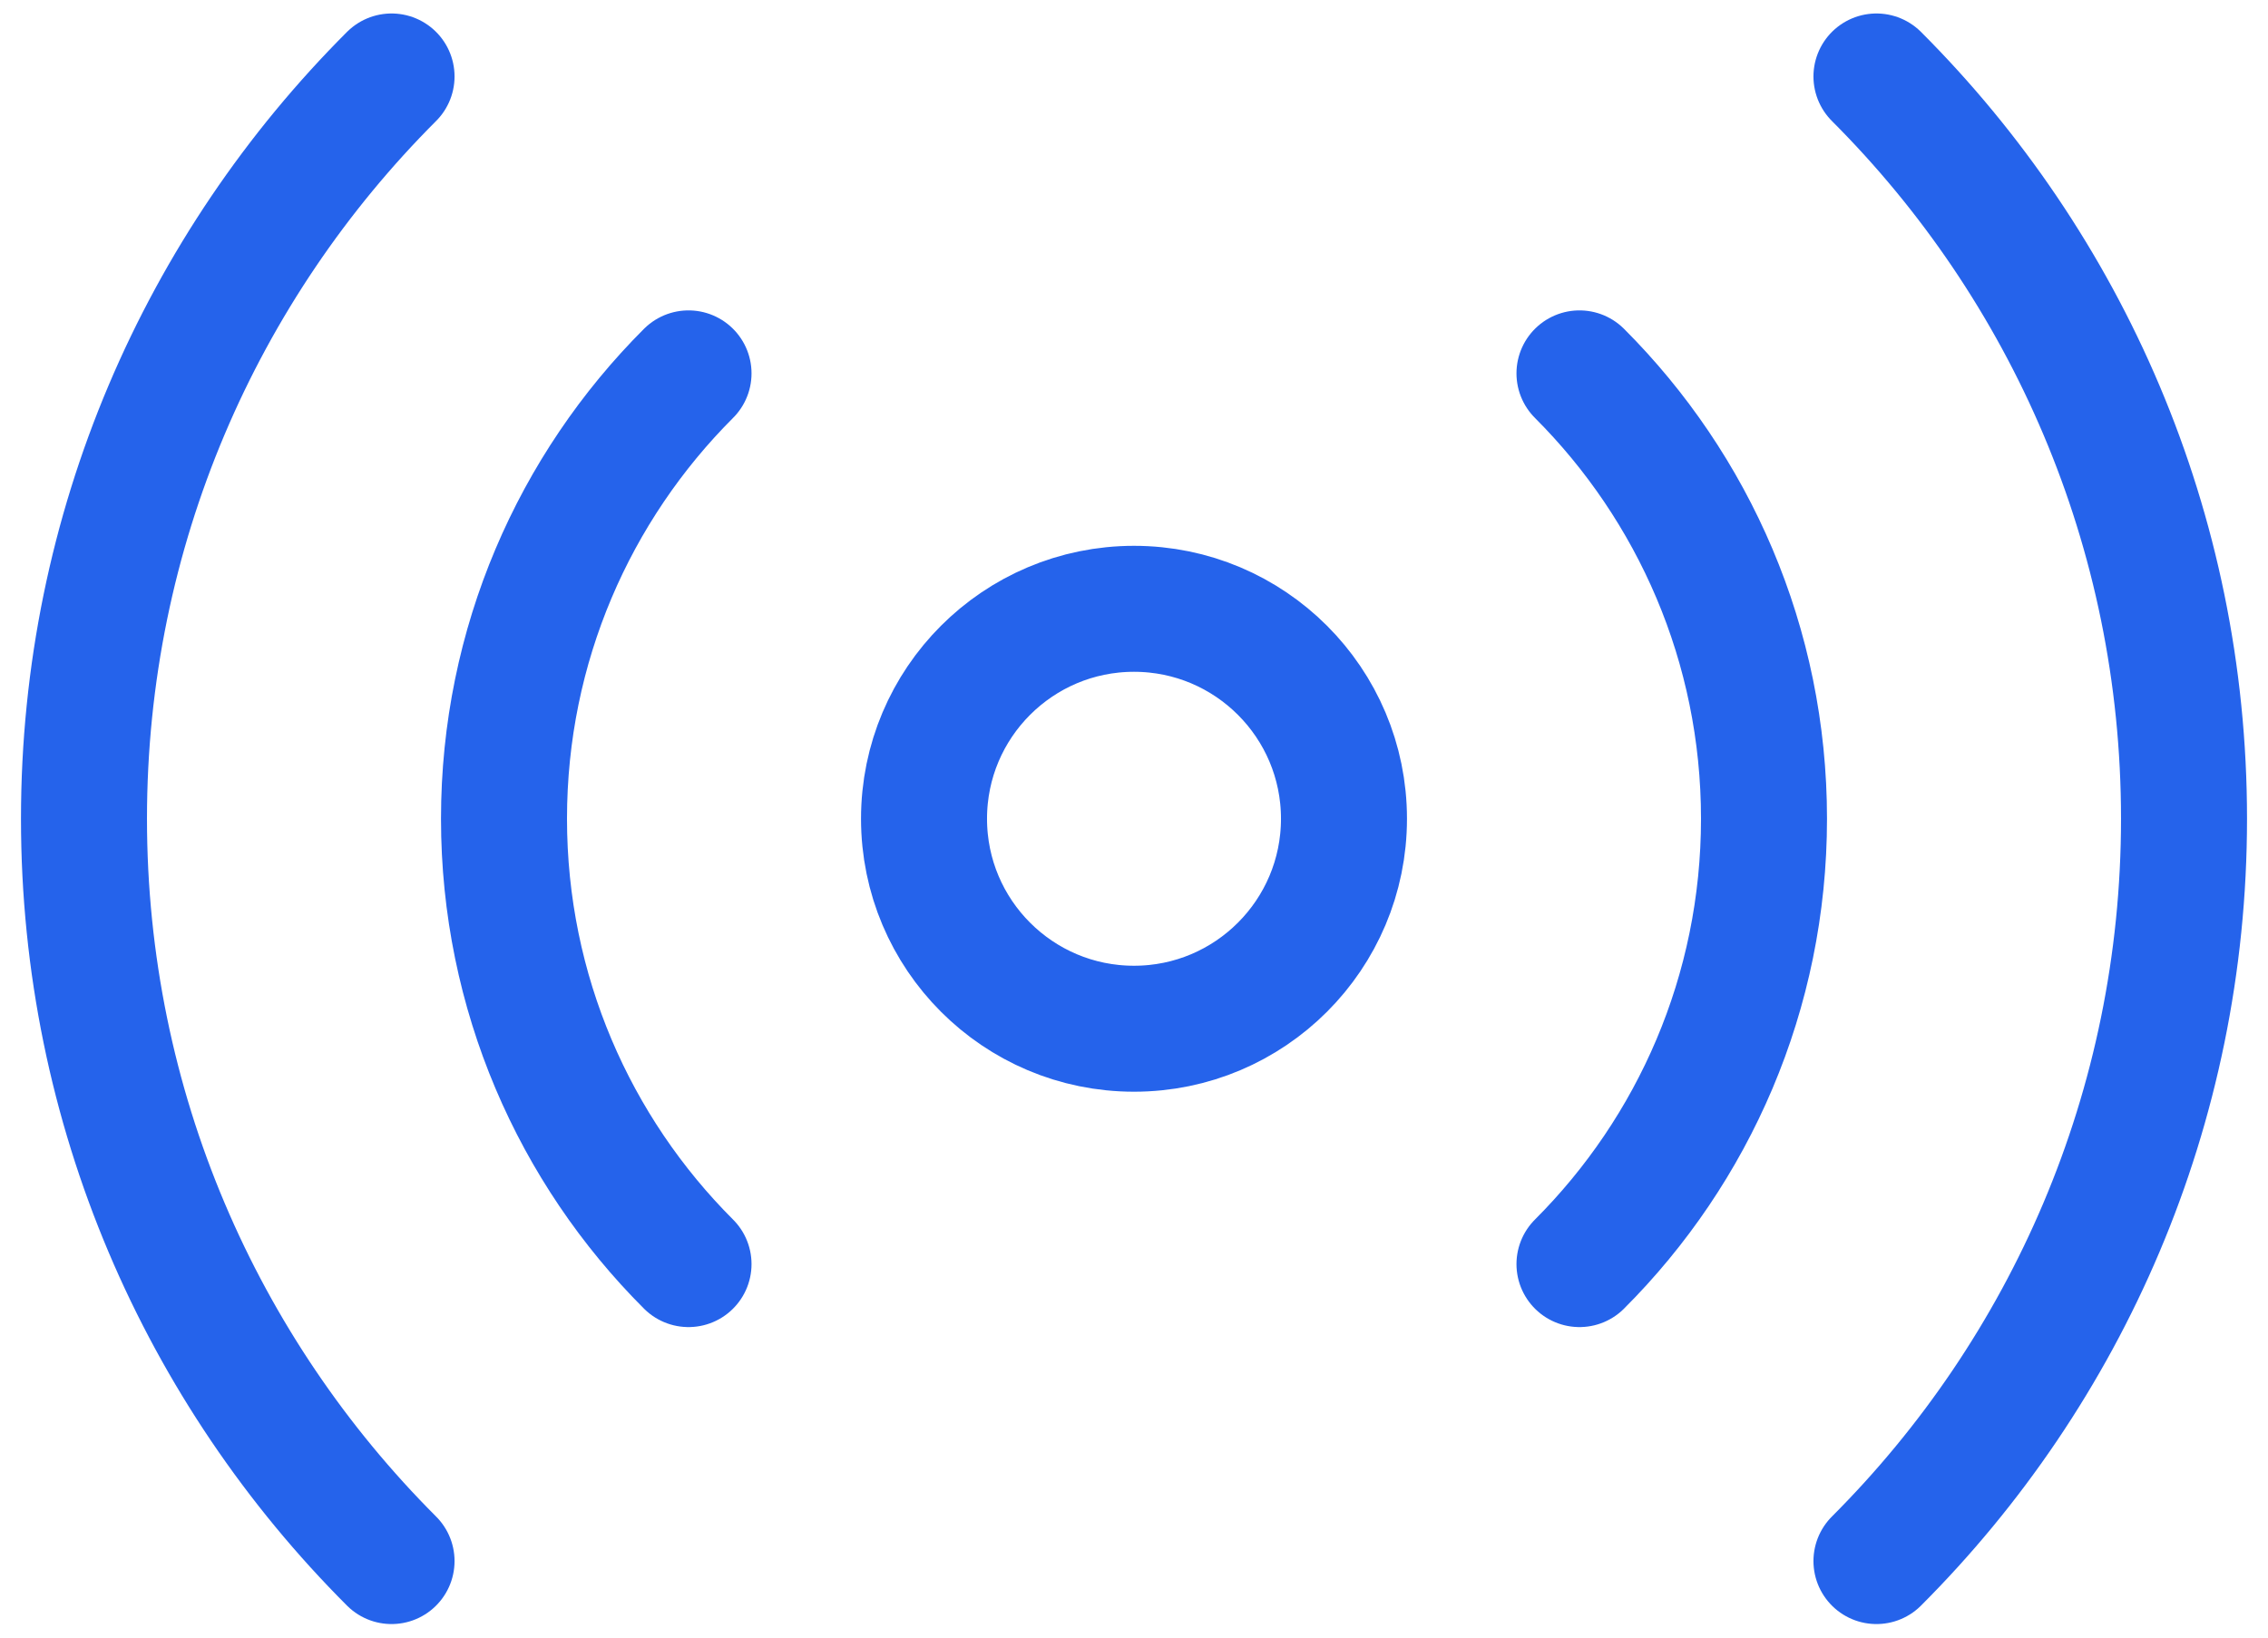 <svg width="36" height="26" viewBox="0 0 36 26" fill="none" xmlns="http://www.w3.org/2000/svg">
<path d="M25.071 5.928C26.881 7.738 28 10.238 28 12.999C28 15.761 26.881 18.261 25.071 20.07M29.785 1.214C32.801 4.23 34.667 8.397 34.667 12.999C34.667 17.602 32.801 21.768 29.785 24.785M6.215 24.785C3.199 21.768 1.333 17.602 1.333 12.999C1.333 8.397 3.199 4.23 6.215 1.214M10.929 20.07C9.119 18.261 8 15.761 8 12.999C8 10.238 9.119 7.738 10.929 5.928M21.333 12.999C21.333 14.84 19.841 16.333 18 16.333C16.159 16.333 14.667 14.84 14.667 12.999C14.667 11.159 16.159 9.666 18 9.666C19.841 9.666 21.333 11.159 21.333 12.999Z" stroke="#2563EB" stroke-width="2" stroke-linecap="round" stroke-linejoin="round"/>
</svg>
